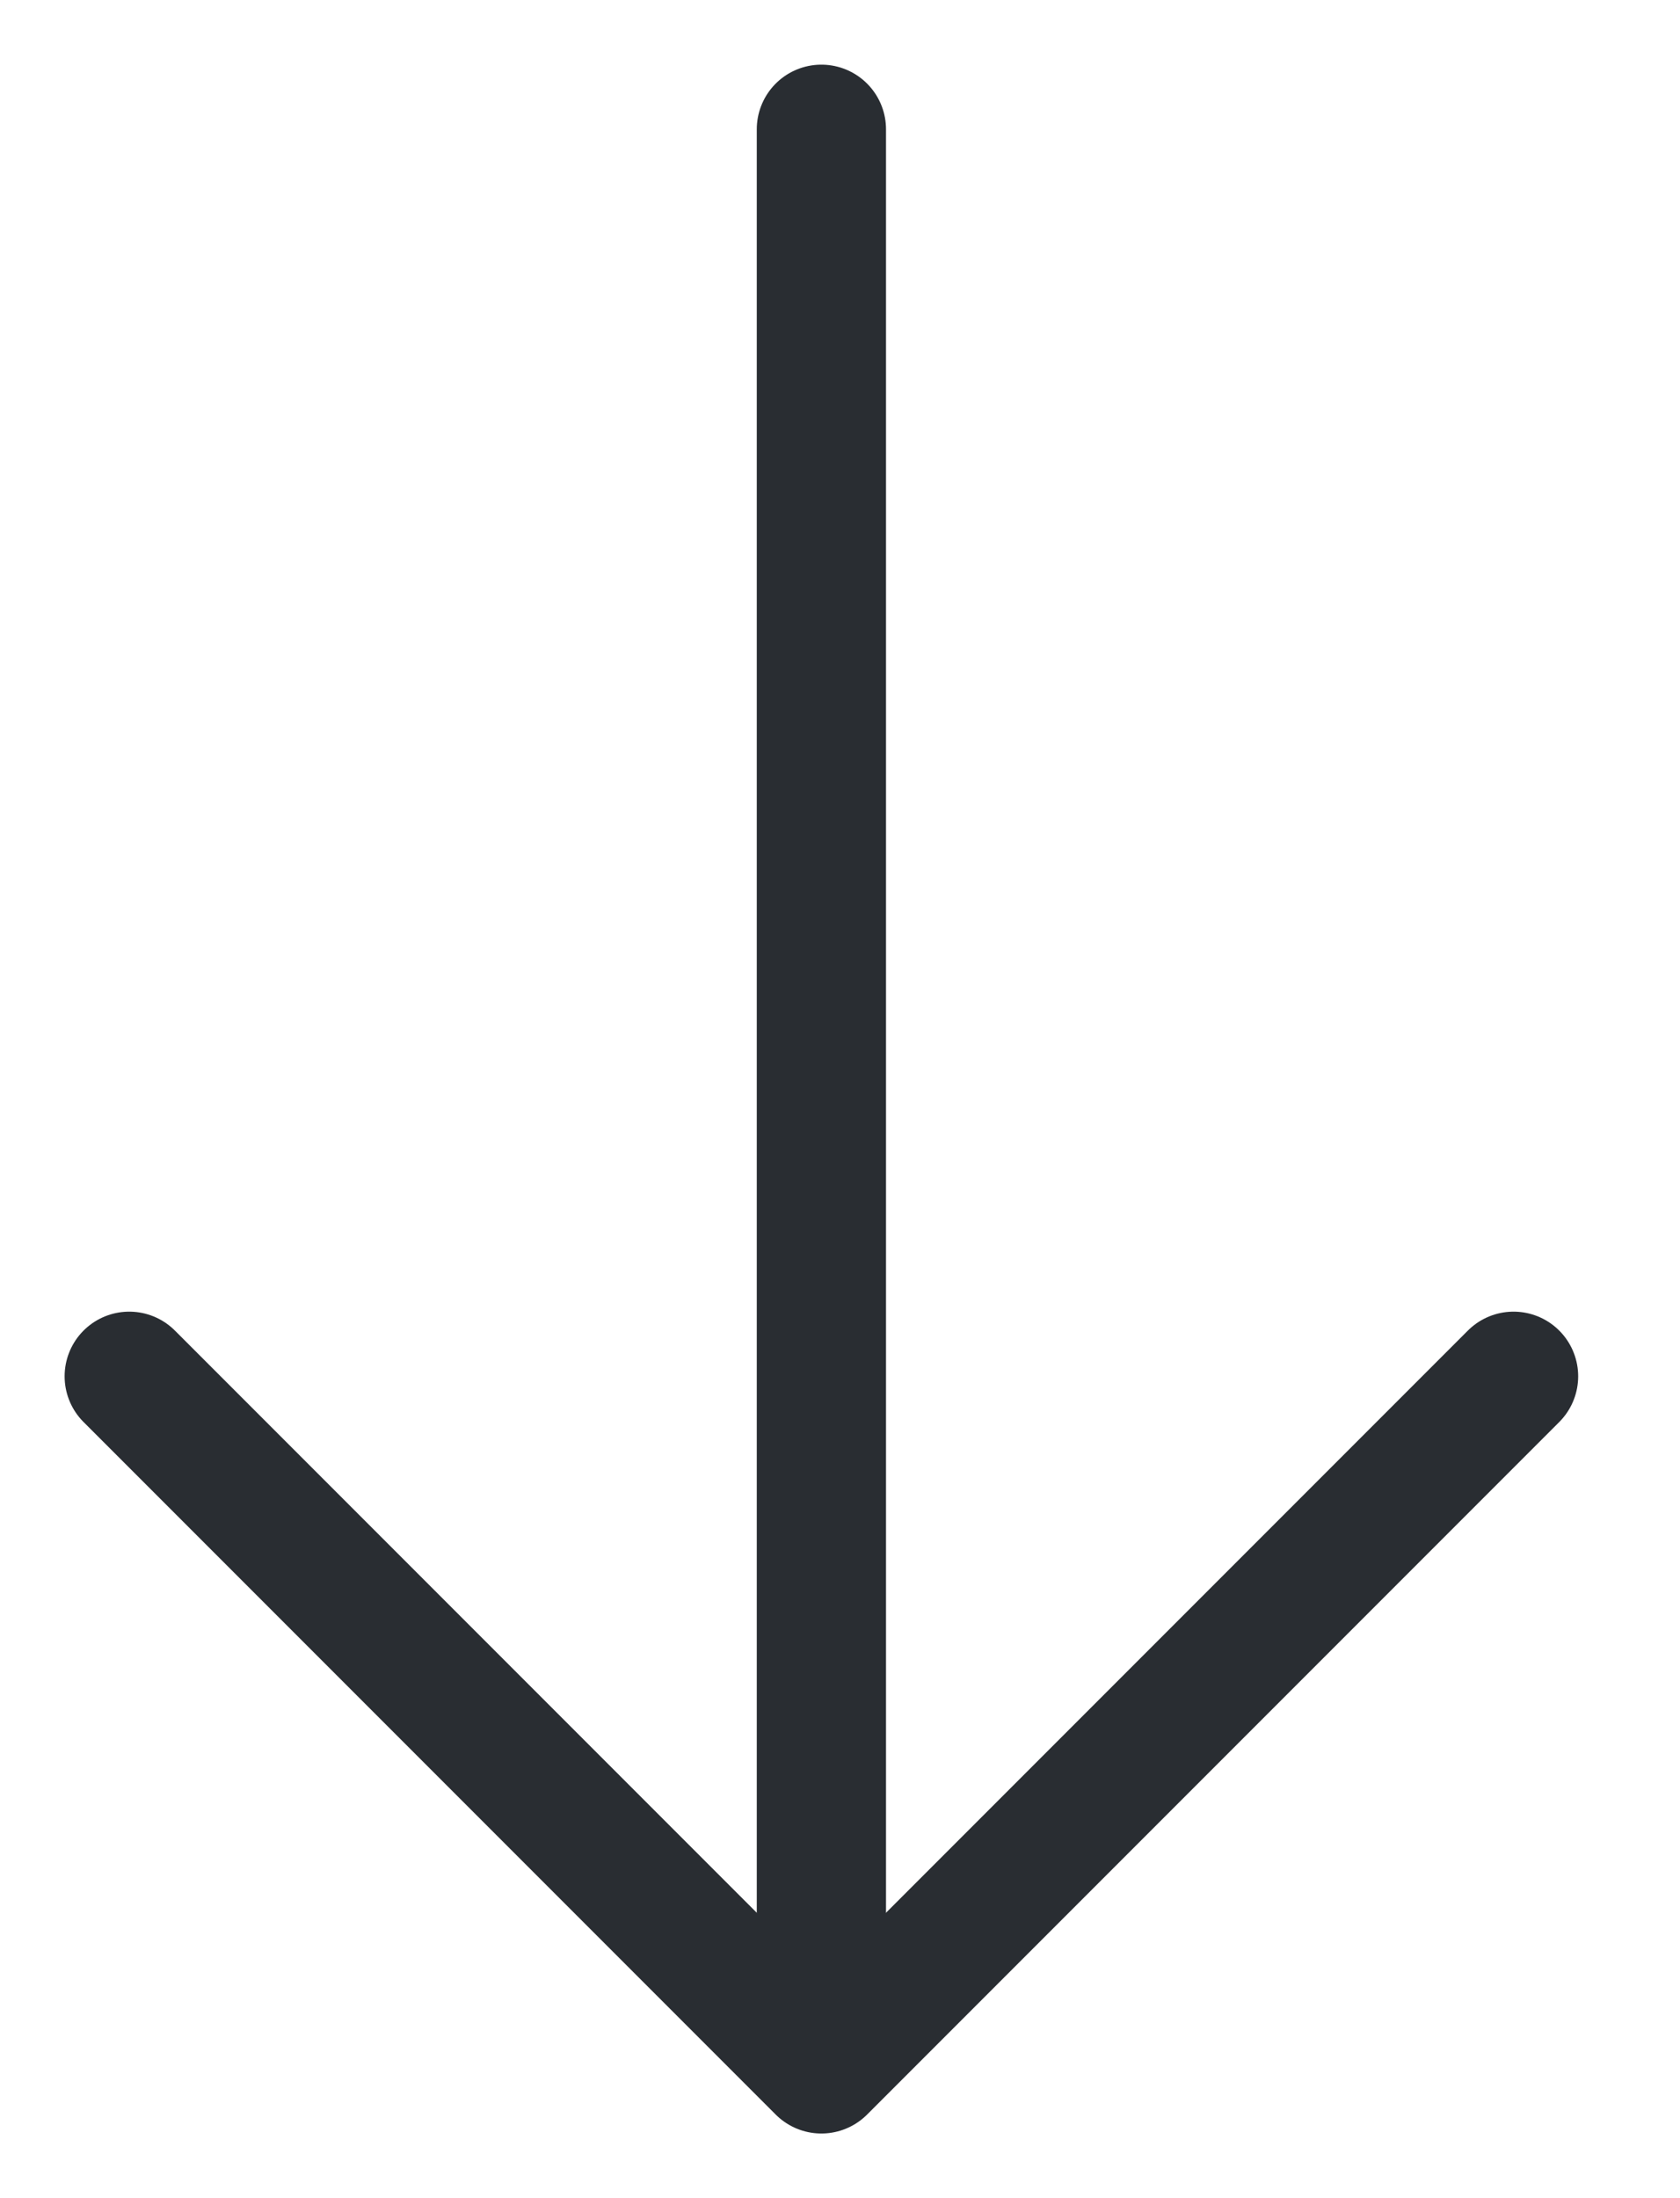 <svg width="13" height="17" viewBox="0 0 13 17" fill="none" xmlns="http://www.w3.org/2000/svg">
<path d="M11.712 10.644L6.356 16L1 10.644" stroke="#292D32" stroke-miterlimit="10" stroke-linecap="round" stroke-linejoin="round"/>
<path d="M6.356 1V15.85" stroke="#292D32" stroke-miterlimit="10" stroke-linecap="round" stroke-linejoin="round"/>
</svg>
